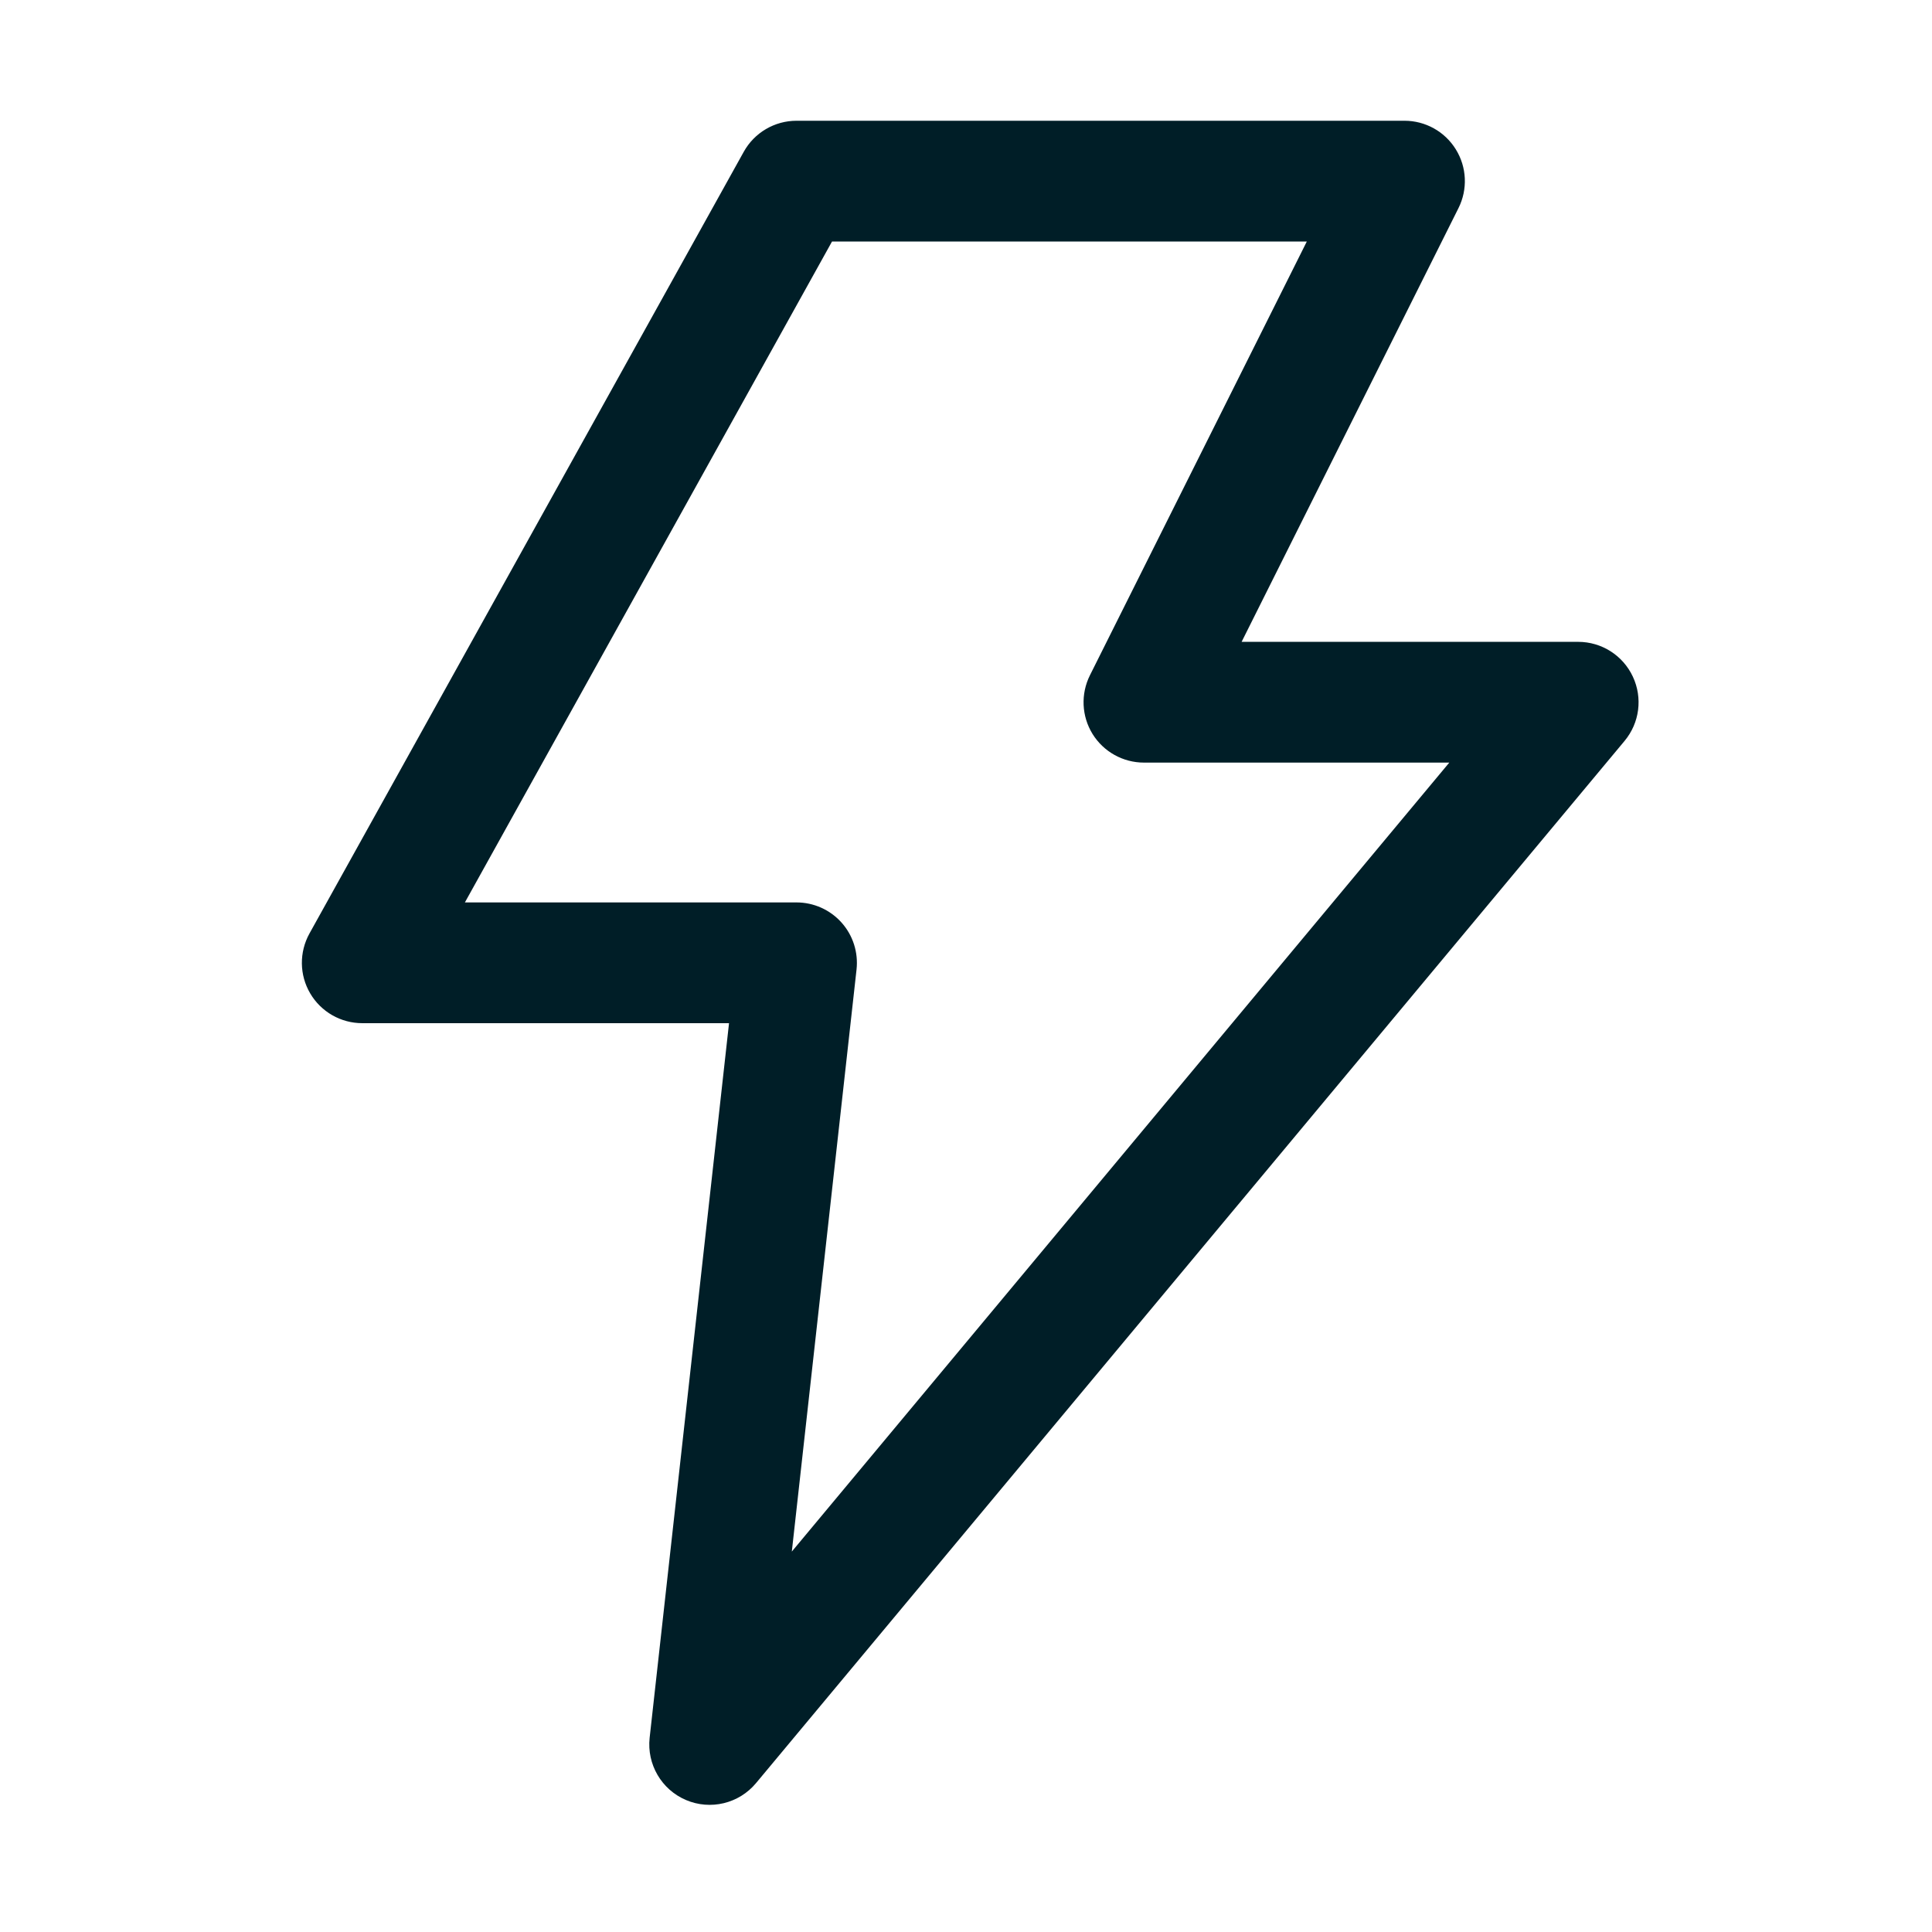 <svg width="32" height="32" viewBox="0 0 32 32" fill="none" xmlns="http://www.w3.org/2000/svg">
<path fill-rule="evenodd" clip-rule="evenodd" d="M12.319 2.514C12.495 2.197 12.83 2 13.193 2H23.263C23.609 2 23.931 2.179 24.113 2.474C24.296 2.769 24.312 3.137 24.157 3.447L20.565 10.631H26.14C26.528 10.631 26.881 10.856 27.045 11.207C27.21 11.559 27.157 11.973 26.908 12.272L12.522 29.534C12.24 29.873 11.768 29.987 11.362 29.814C10.956 29.641 10.712 29.222 10.76 28.784L12.075 16.947H6C5.646 16.947 5.318 16.76 5.138 16.454C4.958 16.149 4.954 15.771 5.126 15.461L12.319 2.514ZM13.781 4L7.7 14.947H13.193C13.477 14.947 13.748 15.068 13.938 15.28C14.128 15.492 14.218 15.775 14.187 16.058L13.115 25.699L24.005 12.631H18.947C18.601 12.631 18.279 12.452 18.096 12.157C17.914 11.862 17.898 11.494 18.053 11.184L21.645 4H13.781Z" fill="#001E27"/>
</svg>
